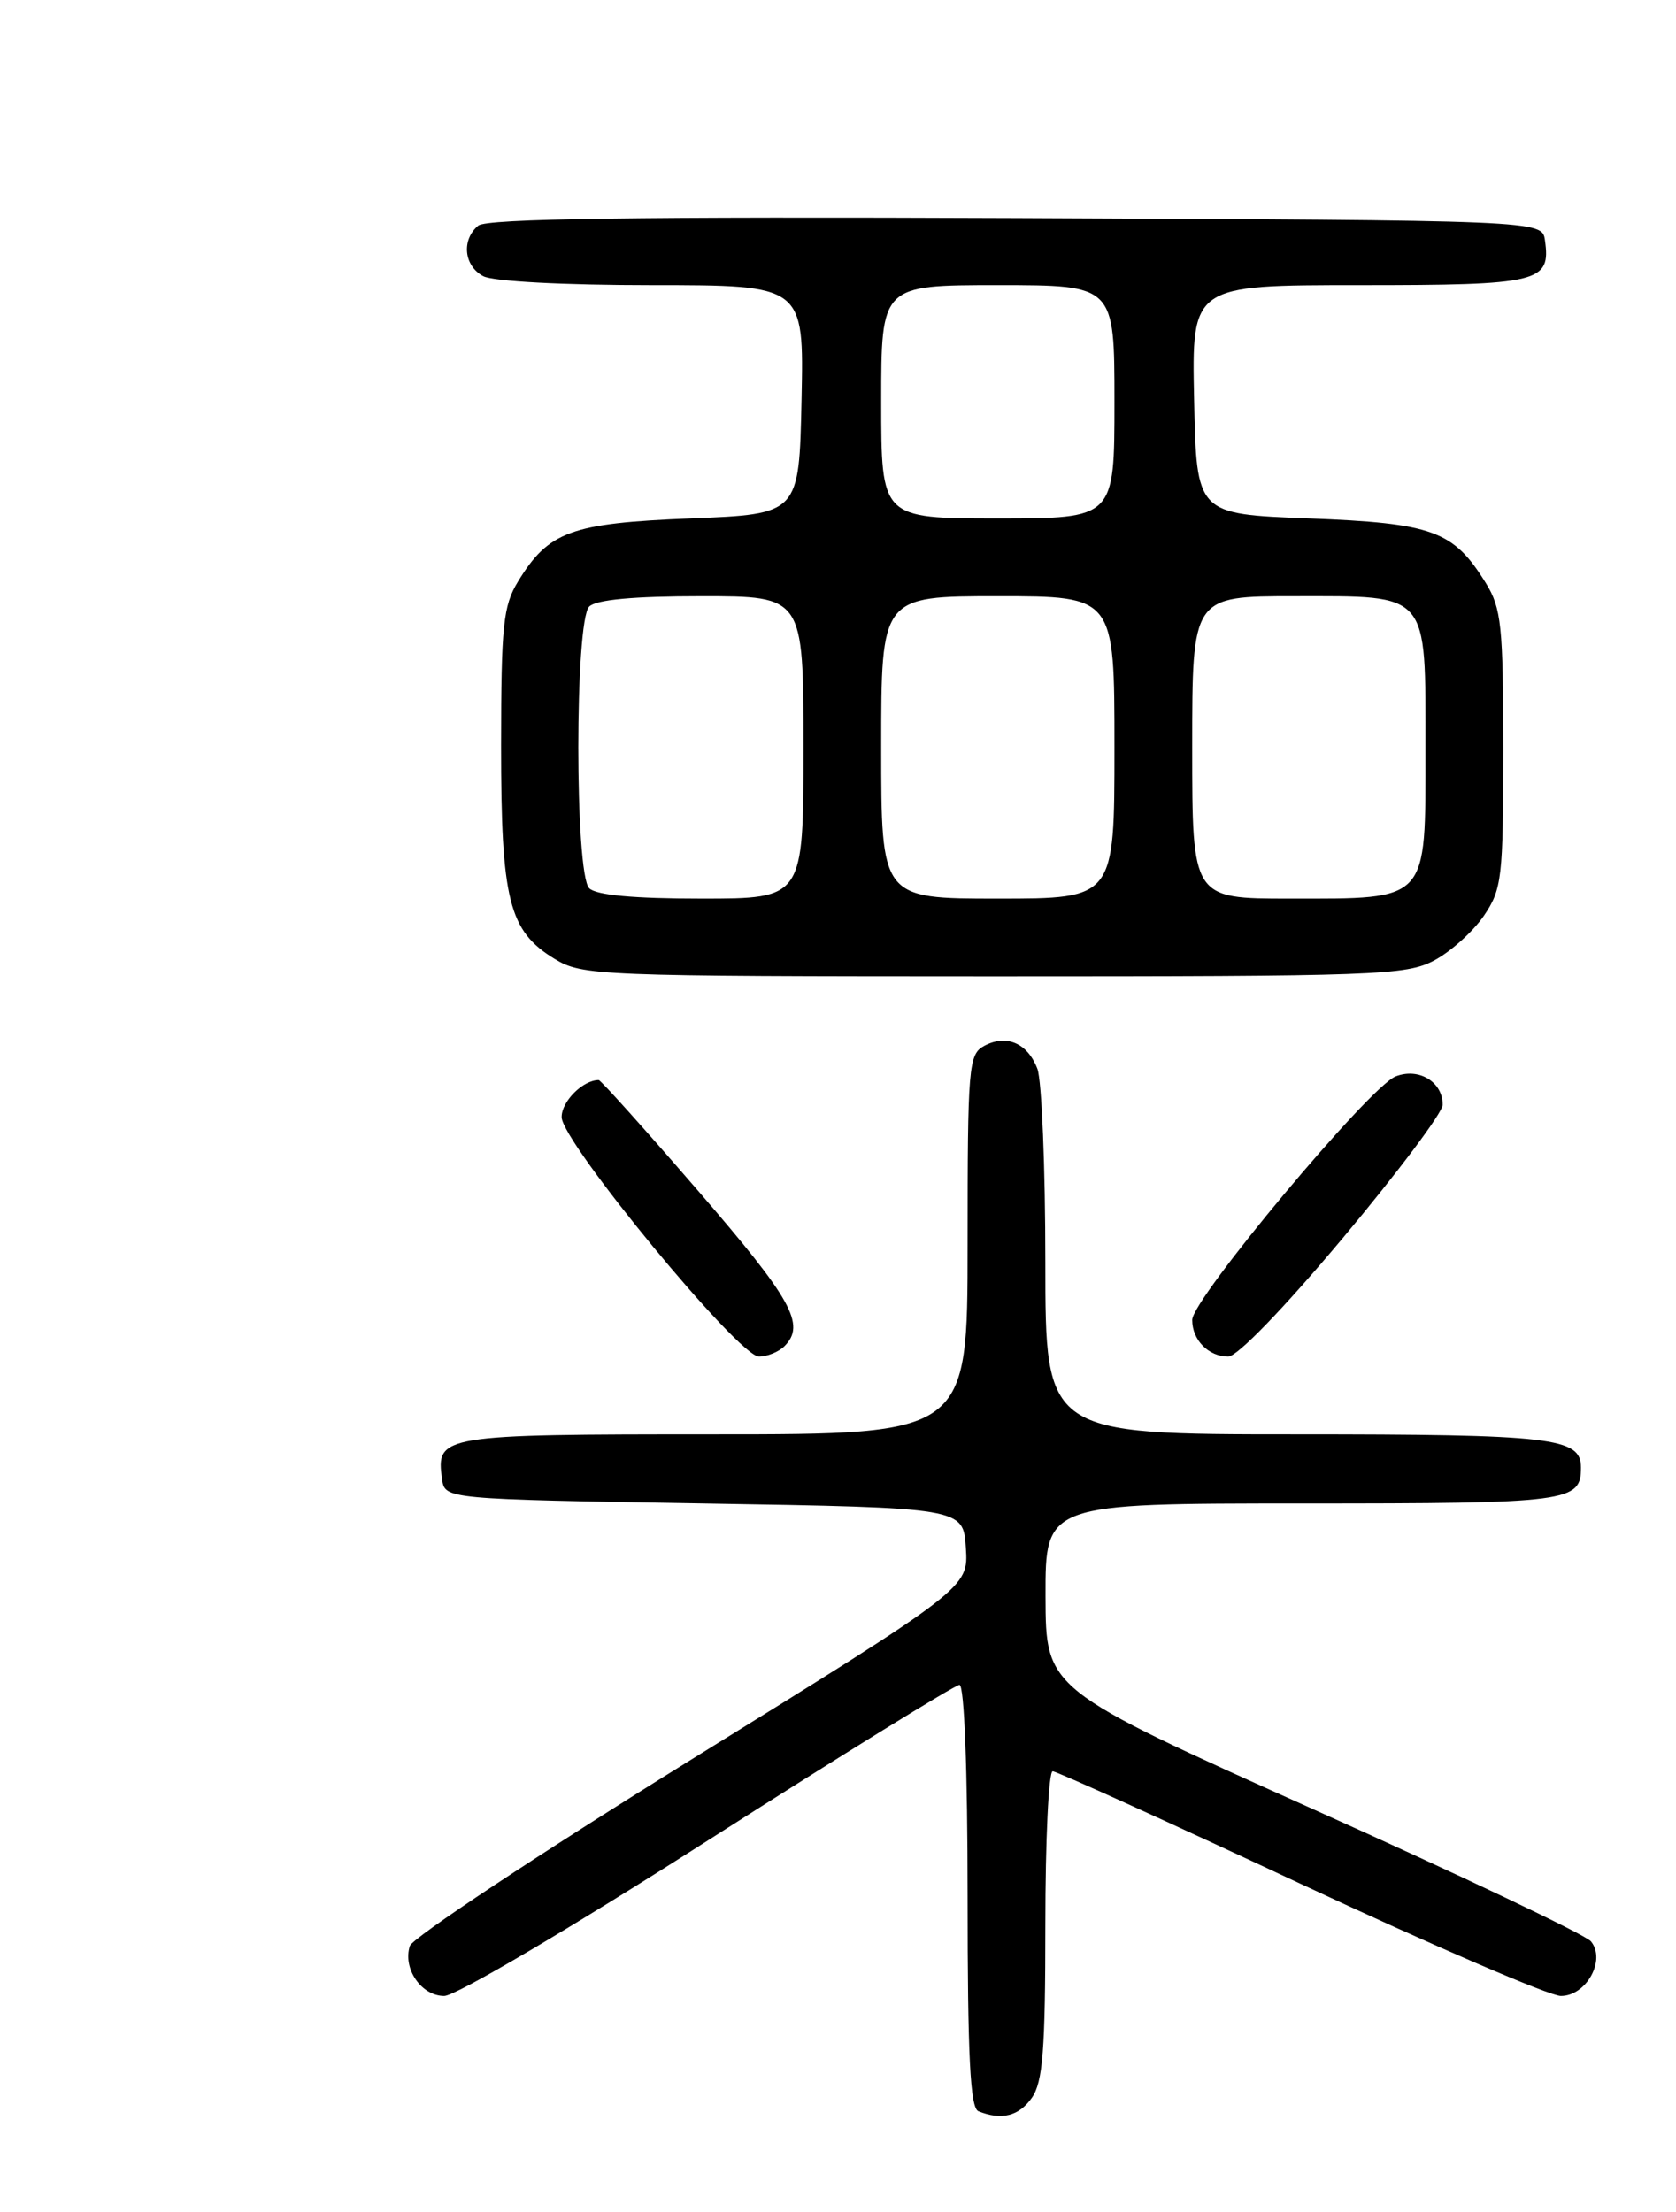 <?xml version="1.0" encoding="UTF-8" standalone="no"?>
<!DOCTYPE svg PUBLIC "-//W3C//DTD SVG 1.1//EN" "http://www.w3.org/Graphics/SVG/1.1/DTD/svg11.dtd" >
<svg xmlns="http://www.w3.org/2000/svg" xmlns:xlink="http://www.w3.org/1999/xlink" version="1.1" viewBox="0 0 194 256">
 <g >
 <path fill="currentColor"
d=" M 119.44 242.78 C 120.71 240.97 121.00 237.25 121.00 222.78 C 121.00 213.00 121.38 205.00 121.85 205.00 C 122.32 205.00 135.21 210.85 150.50 218.00 C 165.79 225.15 179.37 231.00 180.67 231.00 C 183.63 231.00 185.93 226.82 184.15 224.68 C 183.52 223.92 169.06 217.04 152.03 209.40 C 121.05 195.50 121.05 195.50 121.02 184.75 C 121.00 174.00 121.00 174.00 150.80 174.00 C 181.69 174.00 183.00 173.83 183.00 169.84 C 183.00 166.38 179.72 166.00 150.07 166.00 C 121.00 166.00 121.00 166.00 121.00 146.07 C 121.00 135.10 120.58 125.04 120.08 123.70 C 118.95 120.73 116.50 119.66 113.93 121.04 C 112.11 122.01 112.00 123.37 112.00 144.04 C 112.00 166.00 112.00 166.00 82.62 166.00 C 50.98 166.00 50.45 166.09 51.17 171.19 C 51.50 173.50 51.50 173.50 81.50 174.00 C 111.50 174.50 111.50 174.50 111.80 179.13 C 112.10 183.77 112.10 183.77 80.04 203.63 C 62.41 214.56 47.74 224.27 47.44 225.21 C 46.60 227.84 48.77 231.00 51.42 231.00 C 52.75 231.00 65.96 223.21 81.94 213.00 C 97.44 203.10 110.55 195.00 111.06 195.00 C 111.62 195.00 112.00 204.91 112.00 219.42 C 112.00 238.01 112.30 243.95 113.25 244.34 C 115.93 245.42 117.95 244.91 119.44 242.78 Z  M 90.80 155.80 C 93.29 153.31 91.69 150.42 80.87 137.89 C 74.74 130.80 69.54 125.00 69.30 125.00 C 67.47 125.00 65.00 127.47 65.01 129.29 C 65.03 132.18 85.48 157.00 87.85 157.00 C 88.81 157.00 90.14 156.46 90.80 155.80 Z  M 155.46 143.25 C 161.79 135.69 166.98 128.77 166.99 127.87 C 167.01 125.21 164.22 123.52 161.54 124.58 C 158.52 125.77 138.00 150.33 138.00 152.76 C 138.00 155.09 139.88 157.00 142.17 157.00 C 143.22 157.00 148.62 151.41 155.46 143.25 Z  M 166.02 111.15 C 167.93 110.13 170.51 107.81 171.75 106.00 C 173.85 102.92 174.00 101.65 174.00 86.72 C 174.00 72.43 173.79 70.39 171.98 67.47 C 168.24 61.42 165.87 60.55 151.50 60.00 C 138.50 59.50 138.50 59.50 138.22 46.25 C 137.94 33.00 137.94 33.00 157.35 33.00 C 178.23 33.00 179.52 32.69 178.83 27.81 C 178.50 25.50 178.50 25.50 117.61 25.24 C 73.47 25.06 56.35 25.30 55.36 26.11 C 53.39 27.75 53.69 30.76 55.93 31.96 C 57.06 32.57 65.25 33.00 75.46 33.00 C 93.06 33.00 93.06 33.00 92.78 46.25 C 92.50 59.50 92.50 59.50 79.95 60.00 C 66.08 60.55 63.50 61.50 59.96 67.30 C 58.24 70.11 58.01 72.40 58.00 86.28 C 58.00 104.19 58.89 107.74 64.19 110.97 C 67.39 112.92 69.12 112.99 115.02 113.00 C 159.34 113.00 162.76 112.88 166.02 111.15 Z  M 68.20 102.80 C 66.52 101.12 66.52 71.88 68.20 70.20 C 69.00 69.40 73.36 69.00 81.20 69.00 C 93.00 69.00 93.00 69.00 93.00 86.50 C 93.00 104.00 93.00 104.00 81.20 104.00 C 73.36 104.00 69.00 103.60 68.20 102.80 Z  M 102.00 86.50 C 102.00 69.00 102.00 69.00 115.50 69.00 C 129.00 69.00 129.00 69.00 129.00 86.50 C 129.00 104.00 129.00 104.00 115.50 104.00 C 102.00 104.00 102.00 104.00 102.00 86.50 Z  M 138.00 86.50 C 138.00 69.00 138.00 69.00 149.85 69.00 C 165.56 69.00 165.00 68.35 165.00 86.77 C 165.00 104.50 165.46 104.00 149.28 104.00 C 138.00 104.00 138.00 104.00 138.00 86.50 Z  M 102.00 46.50 C 102.00 33.00 102.00 33.00 115.50 33.00 C 129.00 33.00 129.00 33.00 129.00 46.50 C 129.00 60.00 129.00 60.00 115.50 60.00 C 102.00 60.00 102.00 60.00 102.00 46.50 Z "/>
</g>
</svg>